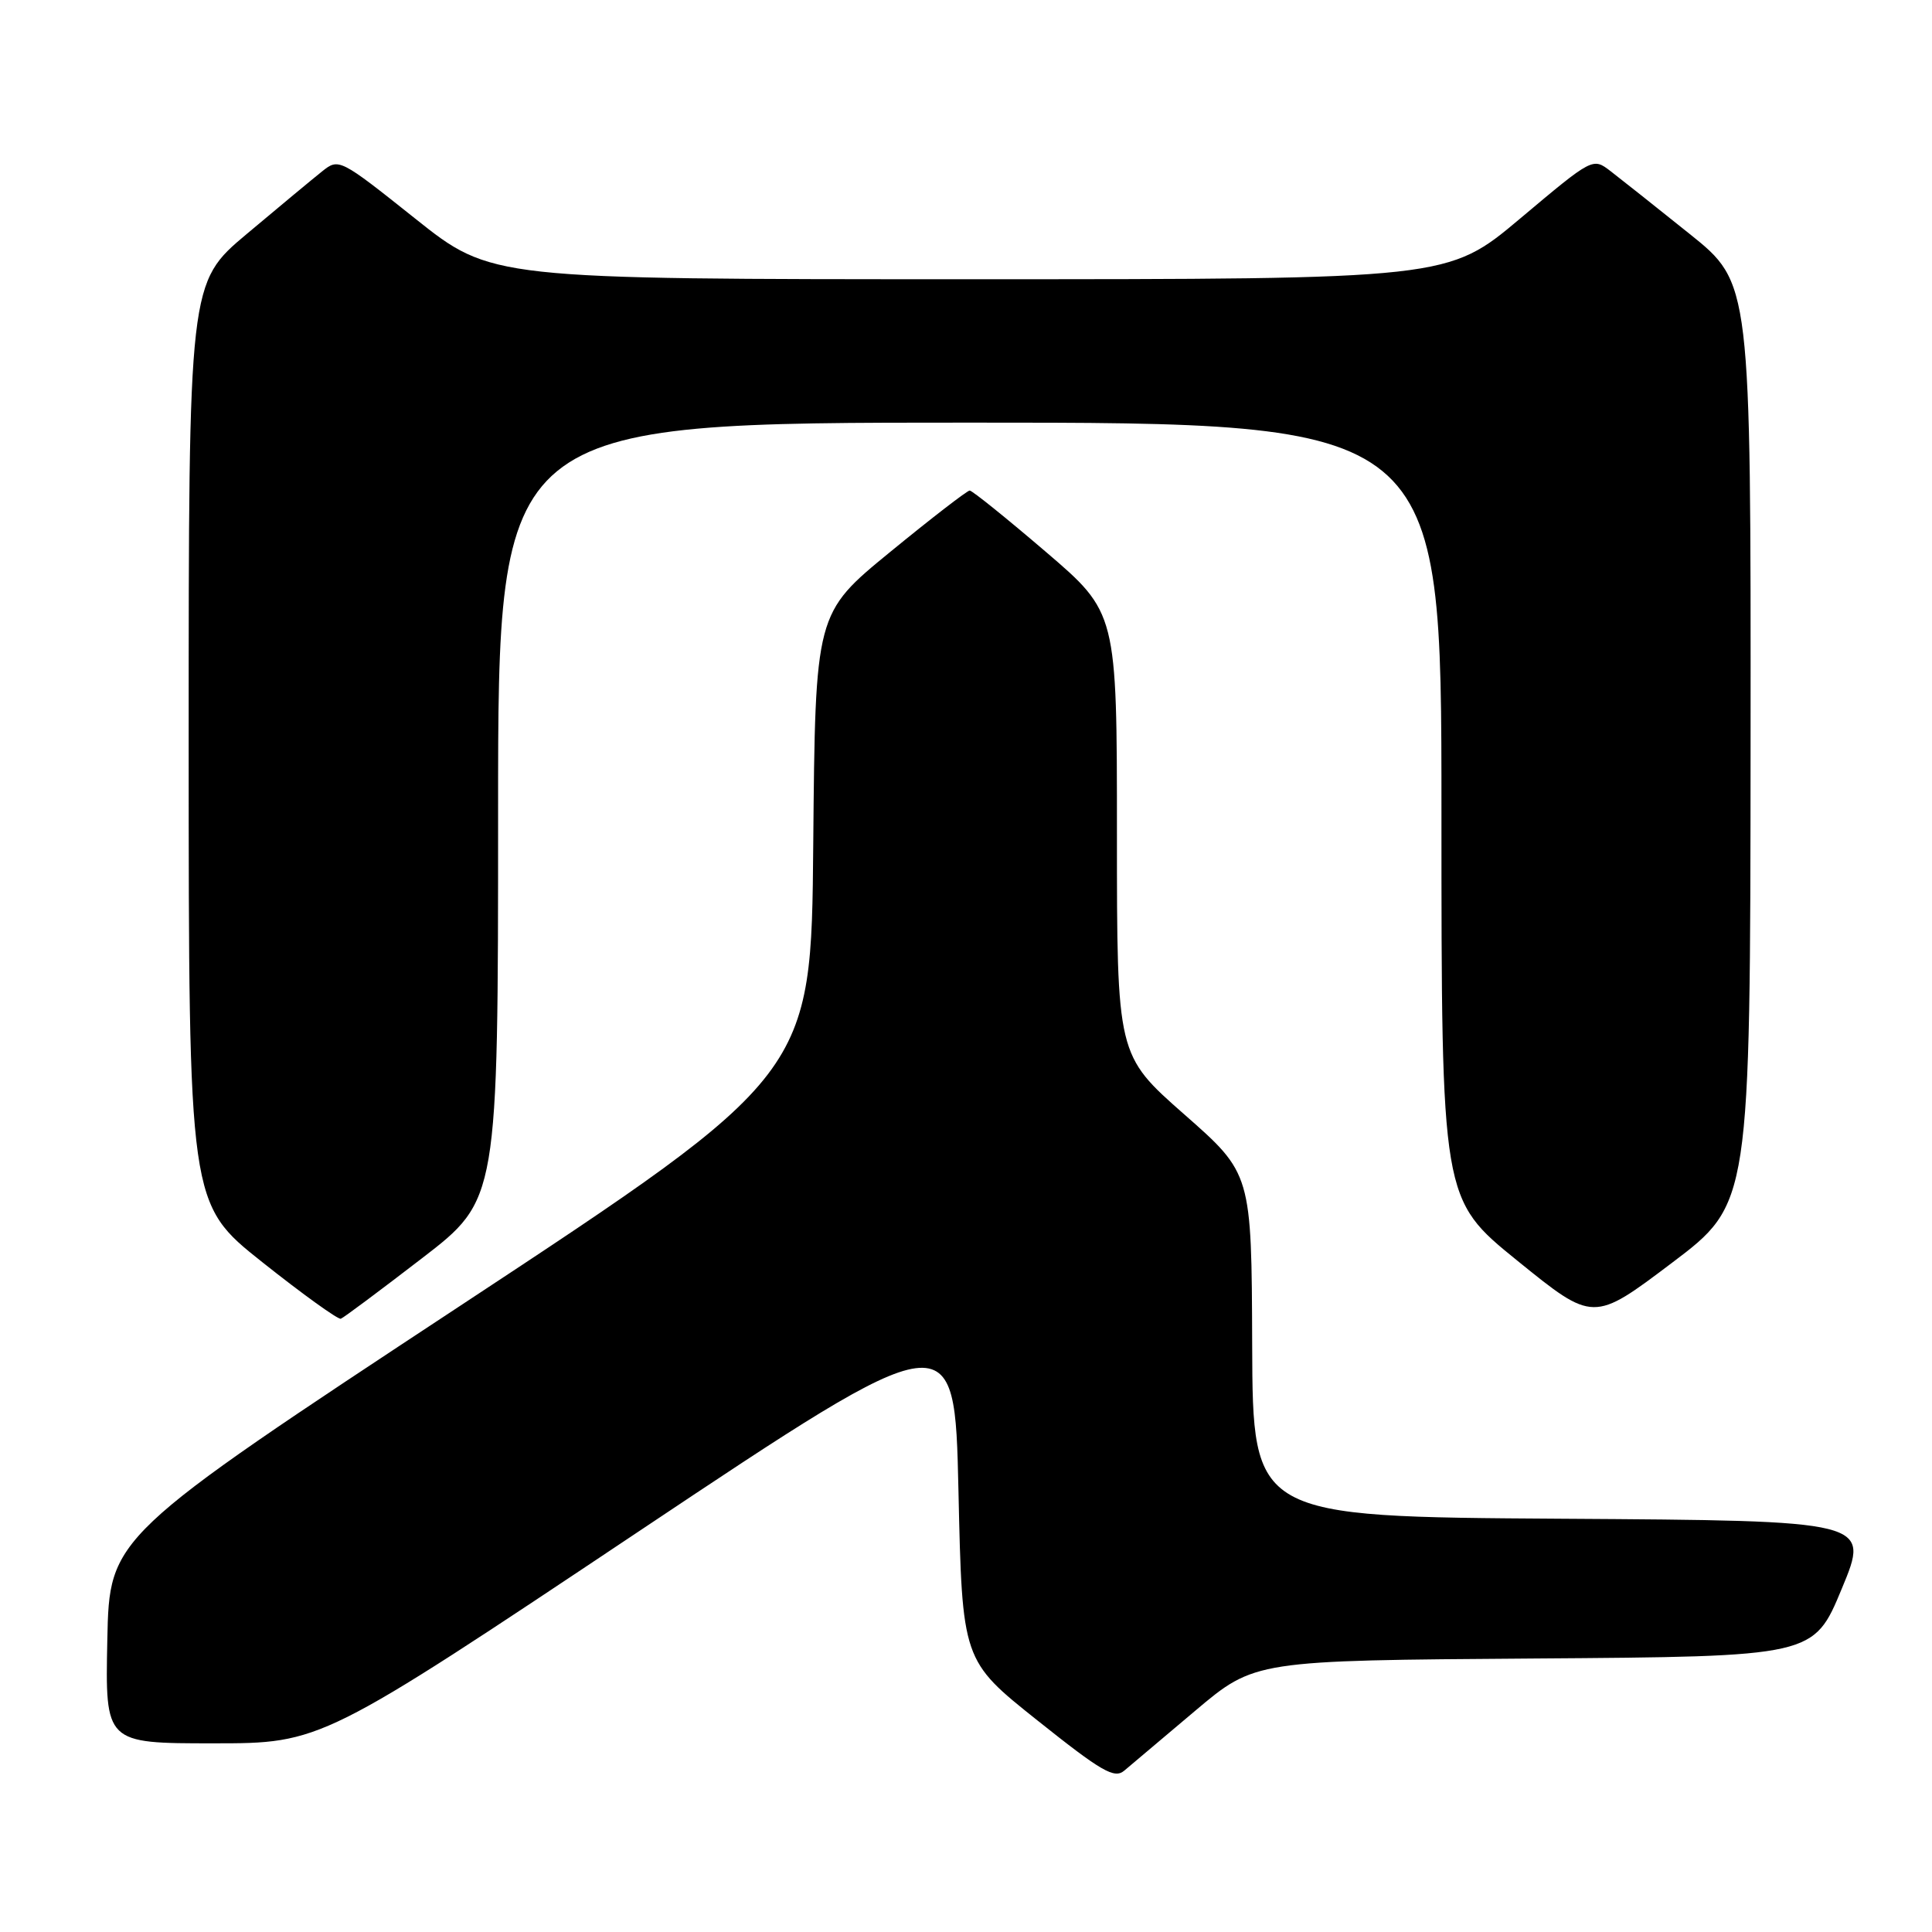 <?xml version="1.0" encoding="UTF-8" standalone="no"?>
<!DOCTYPE svg PUBLIC "-//W3C//DTD SVG 1.1//EN" "http://www.w3.org/Graphics/SVG/1.1/DTD/svg11.dtd" >
<svg xmlns="http://www.w3.org/2000/svg" xmlns:xlink="http://www.w3.org/1999/xlink" version="1.1" viewBox="0 0 256 256">
 <g >
 <path fill="currentColor"
d=" M 158.39 226.67 C 166.28 220.02 166.28 220.02 203.30 219.76 C 240.32 219.50 240.32 219.50 244.05 210.50 C 247.79 201.50 247.79 201.50 206.89 201.24 C 166.00 200.98 166.00 200.98 165.92 178.24 C 165.84 155.50 165.84 155.50 156.92 147.66 C 148.00 139.81 148.00 139.81 148.00 110.50 C 148.00 81.18 148.00 81.18 138.54 73.09 C 133.34 68.64 128.82 65.00 128.49 65.00 C 128.16 65.00 123.42 68.66 117.96 73.13 C 108.03 81.26 108.03 81.26 107.76 111.82 C 107.50 142.37 107.50 142.37 61.00 173.01 C 14.50 203.65 14.50 203.65 14.22 217.32 C 13.94 231.00 13.94 231.00 28.26 231.00 C 42.57 231.00 42.57 231.00 84.53 202.99 C 126.50 174.98 126.50 174.98 127.00 197.50 C 127.50 220.03 127.50 220.03 137.47 227.97 C 145.96 234.74 147.66 235.73 148.97 234.62 C 149.81 233.90 154.05 230.33 158.39 226.67 Z  M 55.91 166.73 C 66.00 158.97 66.00 158.97 66.00 107.48 C 66.00 56.00 66.00 56.00 128.50 56.00 C 191.00 56.00 191.00 56.00 191.00 107.45 C 191.00 158.90 191.00 158.90 201.06 167.05 C 211.12 175.20 211.12 175.20 221.52 167.35 C 231.92 159.50 231.92 159.50 231.96 98.50 C 232.00 37.50 232.00 37.50 223.89 31.00 C 219.43 27.42 214.71 23.68 213.41 22.68 C 211.05 20.87 211.05 20.87 201.46 28.93 C 191.86 37.00 191.86 37.00 128.48 37.00 C 65.10 37.00 65.10 37.00 55.01 28.96 C 45.02 21.00 44.89 20.94 42.68 22.71 C 41.45 23.69 36.97 27.41 32.72 30.98 C 25.00 37.46 25.00 37.46 25.00 98.48 C 25.01 159.50 25.01 159.50 34.75 167.24 C 40.11 171.50 44.80 174.87 45.16 174.74 C 45.53 174.61 50.36 171.00 55.91 166.73 Z "/>
</g>
</svg>